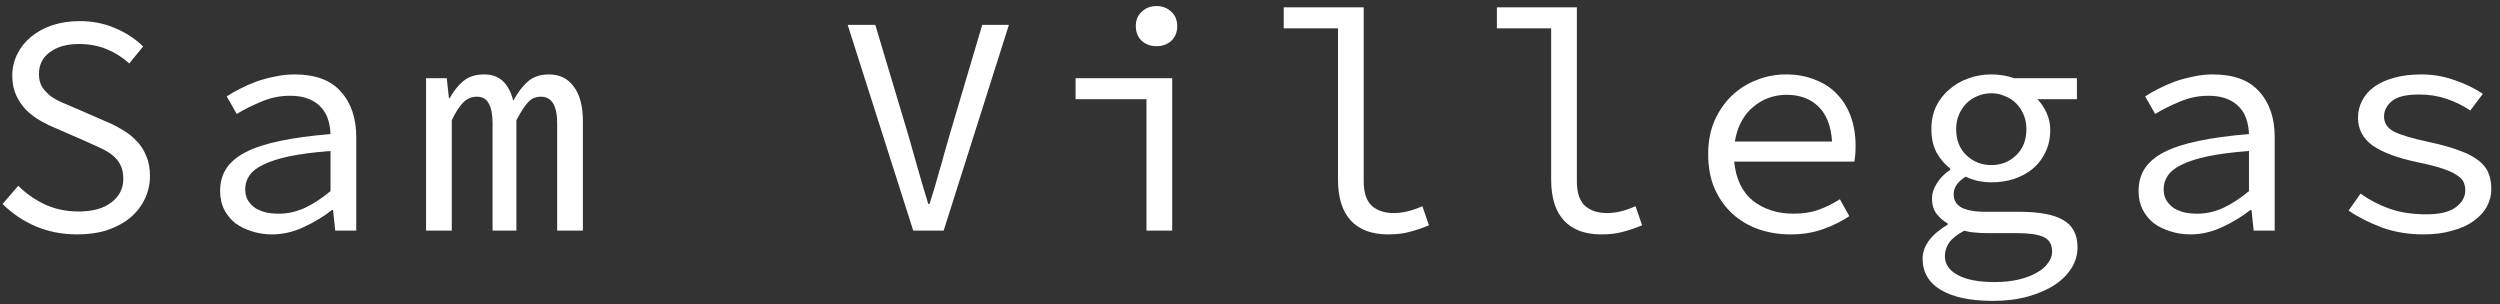 <svg
    width="271"
    height="33"
    viewBox="0 0 271 33"
    fill="none"
    xmlns="http://www.w3.org/2000/svg"
>
    <rect x="0" y="0" width="271" height="33" fill="#333333" stroke="none"/>
    <path
        d="M8.37 25.408C6.738 25.408 5.231 25.113 3.848 24.524C2.488 23.935 1.298 23.13 0.278 22.11L1.978 20.138C2.817 20.977 3.791 21.657 4.902 22.178C6.013 22.677 7.214 22.926 8.506 22.926C10.047 22.926 11.237 22.597 12.076 21.94C12.937 21.283 13.368 20.433 13.368 19.39C13.368 18.801 13.266 18.302 13.062 17.894C12.858 17.486 12.575 17.135 12.212 16.84C11.849 16.545 11.419 16.285 10.92 16.058C10.444 15.831 9.923 15.593 9.356 15.344L6.16 13.95C5.593 13.723 5.027 13.451 4.46 13.134C3.893 12.817 3.372 12.431 2.896 11.978C2.443 11.525 2.069 10.992 1.774 10.38C1.479 9.745 1.332 9.02 1.332 8.204C1.332 7.365 1.513 6.583 1.876 5.858C2.239 5.133 2.737 4.509 3.372 3.988C4.029 3.444 4.8 3.025 5.684 2.73C6.591 2.435 7.577 2.288 8.642 2.288C10.047 2.288 11.339 2.549 12.518 3.07C13.697 3.569 14.694 4.226 15.51 5.042L14.014 6.878C13.289 6.221 12.484 5.711 11.6 5.348C10.716 4.963 9.696 4.77 8.54 4.77C7.248 4.77 6.205 5.065 5.412 5.654C4.619 6.221 4.222 7.014 4.222 8.034C4.222 8.578 4.335 9.043 4.562 9.428C4.811 9.791 5.117 10.119 5.48 10.414C5.865 10.686 6.296 10.924 6.772 11.128C7.248 11.332 7.724 11.536 8.2 11.74L11.328 13.1C12.008 13.372 12.643 13.689 13.232 14.052C13.844 14.392 14.365 14.8 14.796 15.276C15.249 15.729 15.601 16.273 15.85 16.908C16.122 17.52 16.258 18.234 16.258 19.05C16.258 19.934 16.077 20.761 15.714 21.532C15.351 22.303 14.83 22.983 14.15 23.572C13.47 24.139 12.643 24.592 11.668 24.932C10.693 25.249 9.594 25.408 8.37 25.408Z"
        fill="white"
    />
    <path
        d="M29.471 25.408C28.7 25.408 27.975 25.295 27.295 25.068C26.615 24.864 26.014 24.569 25.493 24.184C24.994 23.776 24.598 23.289 24.303 22.722C24.008 22.133 23.861 21.464 23.861 20.716C23.861 19.787 24.076 18.982 24.507 18.302C24.96 17.599 25.663 16.999 26.615 16.5C27.59 16.001 28.836 15.593 30.355 15.276C31.873 14.959 33.698 14.709 35.829 14.528C35.806 13.961 35.715 13.429 35.557 12.93C35.398 12.431 35.149 12.001 34.809 11.638C34.469 11.253 34.016 10.947 33.449 10.72C32.905 10.493 32.236 10.38 31.443 10.38C30.355 10.38 29.312 10.595 28.315 11.026C27.317 11.434 26.433 11.876 25.663 12.352L24.575 10.448C24.983 10.176 25.459 9.904 26.003 9.632C26.57 9.337 27.159 9.077 27.771 8.85C28.405 8.623 29.074 8.442 29.777 8.306C30.48 8.147 31.194 8.068 31.919 8.068C34.185 8.068 35.863 8.691 36.951 9.938C38.062 11.162 38.617 12.805 38.617 14.868V25H36.339L36.101 22.756H35.999C35.069 23.481 34.038 24.105 32.905 24.626C31.794 25.147 30.649 25.408 29.471 25.408ZM30.219 23.164C31.171 23.164 32.1 22.96 33.007 22.552C33.936 22.121 34.877 21.509 35.829 20.716V16.364C34.061 16.5 32.576 16.693 31.375 16.942C30.196 17.191 29.244 17.497 28.519 17.86C27.816 18.2 27.317 18.597 27.023 19.05C26.728 19.481 26.581 19.968 26.581 20.512C26.581 20.988 26.683 21.396 26.887 21.736C27.091 22.053 27.352 22.325 27.669 22.552C28.009 22.756 28.394 22.915 28.825 23.028C29.278 23.119 29.743 23.164 30.219 23.164Z"
        fill="white"
    />
    <path
        d="M46.185 25V8.476H48.429L48.667 10.652H48.736C49.166 9.881 49.665 9.258 50.231 8.782C50.798 8.306 51.557 8.068 52.51 8.068C54.119 8.068 55.161 9.02 55.638 10.924C56.114 10.04 56.635 9.349 57.202 8.85C57.791 8.329 58.562 8.068 59.514 8.068C60.669 8.068 61.565 8.51 62.2 9.394C62.857 10.255 63.185 11.513 63.185 13.168V25H60.398V13.372C60.398 11.445 59.808 10.482 58.63 10.482C58.04 10.482 57.564 10.697 57.202 11.128C56.839 11.536 56.431 12.171 55.977 13.032V25H53.394V13.372C53.394 12.42 53.258 11.706 52.986 11.23C52.736 10.731 52.306 10.482 51.694 10.482C51.104 10.482 50.605 10.697 50.197 11.128C49.789 11.536 49.382 12.171 48.974 13.032V25H46.185Z"
        fill="white"
    />
    <path
        d="M98.995 25L91.889 2.696H94.881L98.485 14.732C98.87 16.069 99.222 17.305 99.539 18.438C99.856 19.571 100.219 20.795 100.627 22.11H100.763C100.967 21.453 101.16 20.829 101.341 20.24C101.522 19.628 101.692 19.027 101.851 18.438C102.032 17.849 102.202 17.248 102.361 16.636C102.542 16.024 102.724 15.389 102.905 14.732L106.475 2.696H109.365L102.293 25H98.995Z"
        fill="white"
    />
    <path
        d="M124.278 25V10.754H116.594V8.476H127.066V25H124.278ZM125.366 5.008C124.731 5.008 124.198 4.815 123.768 4.43C123.337 4.022 123.122 3.489 123.122 2.832C123.122 2.175 123.337 1.653 123.768 1.268C124.198 0.86 124.731 0.656 125.366 0.656C126 0.656 126.533 0.86 126.964 1.268C127.394 1.653 127.61 2.175 127.61 2.832C127.61 3.489 127.394 4.022 126.964 4.43C126.533 4.815 126 5.008 125.366 5.008Z"
        fill="white"
    />
    <path
        d="M150.478 25.408C148.71 25.408 147.362 24.909 146.432 23.912C145.503 22.915 145.038 21.43 145.038 19.458V3.07H139.156V0.792H147.826V19.662C147.826 20.886 148.121 21.77 148.71 22.314C149.3 22.835 150.093 23.096 151.09 23.096C152.065 23.096 153.096 22.847 154.184 22.348L154.898 24.422C154.128 24.739 153.425 24.977 152.79 25.136C152.156 25.317 151.385 25.408 150.478 25.408Z"
        fill="white"
    />
    <path
        d="M173.585 25.408C171.817 25.408 170.468 24.909 169.539 23.912C168.61 22.915 168.145 21.43 168.145 19.458V3.07H162.263V0.792H170.933V19.662C170.933 20.886 171.228 21.77 171.817 22.314C172.406 22.835 173.2 23.096 174.197 23.096C175.172 23.096 176.203 22.847 177.291 22.348L178.005 24.422C177.234 24.739 176.532 24.977 175.897 25.136C175.262 25.317 174.492 25.408 173.585 25.408Z"
        fill="white"
    />
    <path
        d="M194.074 25.408C192.827 25.408 191.66 25.215 190.572 24.83C189.506 24.445 188.566 23.878 187.75 23.13C186.956 22.382 186.322 21.475 185.846 20.41C185.392 19.322 185.166 18.087 185.166 16.704C185.166 15.367 185.392 14.165 185.846 13.1C186.322 12.035 186.945 11.128 187.716 10.38C188.509 9.632 189.404 9.065 190.402 8.68C191.422 8.272 192.487 8.068 193.598 8.068C194.776 8.068 195.83 8.261 196.76 8.646C197.712 9.009 198.505 9.53 199.14 10.21C199.797 10.89 200.296 11.706 200.636 12.658C200.976 13.61 201.146 14.664 201.146 15.82C201.146 16.137 201.134 16.443 201.112 16.738C201.089 17.033 201.055 17.293 201.01 17.52H187.988C188.169 19.401 188.849 20.818 190.028 21.77C191.229 22.699 192.691 23.164 194.414 23.164C195.411 23.164 196.306 23.028 197.1 22.756C197.916 22.461 198.698 22.076 199.446 21.6L200.466 23.436C199.65 23.98 198.709 24.445 197.644 24.83C196.601 25.215 195.411 25.408 194.074 25.408ZM193.666 10.278C192.986 10.278 192.328 10.391 191.694 10.618C191.082 10.845 190.526 11.173 190.028 11.604C189.529 12.012 189.11 12.533 188.77 13.168C188.43 13.803 188.192 14.528 188.056 15.344H198.596C198.482 13.644 197.984 12.375 197.1 11.536C196.238 10.697 195.094 10.278 193.666 10.278Z"
        fill="white"
    />
    <path
        d="M216.025 32.616C213.599 32.616 211.718 32.219 210.381 31.426C209.066 30.633 208.409 29.499 208.409 28.026C208.409 27.369 208.635 26.723 209.089 26.088C209.565 25.453 210.245 24.875 211.129 24.354V24.218C210.675 23.969 210.279 23.629 209.939 23.198C209.599 22.767 209.429 22.201 209.429 21.498C209.429 20.977 209.599 20.444 209.939 19.9C210.279 19.333 210.766 18.835 211.401 18.404V18.268C210.834 17.837 210.347 17.271 209.939 16.568C209.553 15.843 209.361 14.981 209.361 13.984C209.361 13.077 209.531 12.261 209.871 11.536C210.233 10.811 210.709 10.199 211.299 9.7C211.888 9.179 212.568 8.782 213.339 8.51C214.132 8.215 214.971 8.068 215.855 8.068C216.761 8.068 217.577 8.204 218.303 8.476H225.137V10.754H220.853C221.238 11.139 221.567 11.627 221.839 12.216C222.111 12.805 222.247 13.429 222.247 14.086C222.247 14.97 222.077 15.763 221.737 16.466C221.419 17.169 220.966 17.769 220.377 18.268C219.81 18.744 219.13 19.118 218.337 19.39C217.566 19.639 216.739 19.764 215.855 19.764C215.424 19.764 214.959 19.719 214.461 19.628C213.985 19.515 213.52 19.356 213.067 19.152C212.205 19.696 211.775 20.331 211.775 21.056C211.775 21.713 212.069 22.201 212.659 22.518C213.271 22.813 214.121 22.96 215.209 22.96H218.915C221.045 22.96 222.621 23.255 223.641 23.844C224.683 24.433 225.205 25.431 225.205 26.836C225.205 27.607 224.989 28.343 224.559 29.046C224.128 29.749 223.516 30.361 222.723 30.882C221.929 31.403 220.966 31.823 219.833 32.14C218.699 32.457 217.43 32.616 216.025 32.616ZM215.855 17.894C216.92 17.894 217.815 17.543 218.541 16.84C219.289 16.137 219.663 15.185 219.663 13.984C219.663 13.417 219.561 12.896 219.357 12.42C219.153 11.944 218.881 11.536 218.541 11.196C218.201 10.856 217.793 10.595 217.317 10.414C216.863 10.21 216.376 10.108 215.855 10.108C215.333 10.108 214.835 10.21 214.359 10.414C213.905 10.595 213.509 10.856 213.169 11.196C212.829 11.536 212.557 11.944 212.353 12.42C212.149 12.896 212.047 13.417 212.047 13.984C212.047 15.185 212.421 16.137 213.169 16.84C213.917 17.543 214.812 17.894 215.855 17.894ZM216.229 30.576C217.181 30.576 218.042 30.485 218.813 30.304C219.583 30.123 220.241 29.873 220.785 29.556C221.329 29.261 221.737 28.91 222.009 28.502C222.303 28.117 222.451 27.709 222.451 27.278C222.451 26.485 222.133 25.952 221.499 25.68C220.887 25.408 219.946 25.272 218.677 25.272H215.447C214.971 25.272 214.517 25.249 214.087 25.204C213.679 25.181 213.293 25.113 212.931 25C212.137 25.431 211.582 25.873 211.265 26.326C210.97 26.802 210.823 27.278 210.823 27.754C210.823 28.615 211.276 29.295 212.183 29.794C213.112 30.315 214.461 30.576 216.229 30.576Z"
        fill="white"
    />
    <path
        d="M237.431 25.408C236.661 25.408 235.935 25.295 235.255 25.068C234.575 24.864 233.975 24.569 233.453 24.184C232.955 23.776 232.558 23.289 232.263 22.722C231.969 22.133 231.821 21.464 231.821 20.716C231.821 19.787 232.037 18.982 232.467 18.302C232.921 17.599 233.623 16.999 234.575 16.5C235.55 16.001 236.797 15.593 238.315 15.276C239.834 14.959 241.659 14.709 243.789 14.528C243.767 13.961 243.676 13.429 243.517 12.93C243.359 12.431 243.109 12.001 242.769 11.638C242.429 11.253 241.976 10.947 241.409 10.72C240.865 10.493 240.197 10.38 239.403 10.38C238.315 10.38 237.273 10.595 236.275 11.026C235.278 11.434 234.394 11.876 233.623 12.352L232.535 10.448C232.943 10.176 233.419 9.904 233.963 9.632C234.53 9.337 235.119 9.077 235.731 8.85C236.366 8.623 237.035 8.442 237.737 8.306C238.44 8.147 239.154 8.068 239.879 8.068C242.146 8.068 243.823 8.691 244.911 9.938C246.022 11.162 246.577 12.805 246.577 14.868V25H244.299L244.061 22.756H243.959C243.03 23.481 241.999 24.105 240.865 24.626C239.755 25.147 238.61 25.408 237.431 25.408ZM238.179 23.164C239.131 23.164 240.061 22.96 240.967 22.552C241.897 22.121 242.837 21.509 243.789 20.716V16.364C242.021 16.5 240.537 16.693 239.335 16.942C238.157 17.191 237.205 17.497 236.479 17.86C235.777 18.2 235.278 18.597 234.983 19.05C234.689 19.481 234.541 19.968 234.541 20.512C234.541 20.988 234.643 21.396 234.847 21.736C235.051 22.053 235.312 22.325 235.629 22.552C235.969 22.756 236.355 22.915 236.785 23.028C237.239 23.119 237.703 23.164 238.179 23.164Z"
        fill="white"
    />
    <path
        d="M262.714 25.408C261.082 25.408 259.575 25.159 258.192 24.66C256.809 24.139 255.608 23.527 254.588 22.824L255.88 20.988C256.832 21.668 257.875 22.212 259.008 22.62C260.164 23.028 261.513 23.232 263.054 23.232C264.459 23.232 265.502 22.983 266.182 22.484C266.885 21.963 267.236 21.351 267.236 20.648C267.236 20.331 267.179 20.036 267.066 19.764C266.953 19.492 266.703 19.231 266.318 18.982C265.955 18.733 265.434 18.495 264.754 18.268C264.074 18.041 263.179 17.815 262.068 17.588C259.915 17.135 258.294 16.534 257.206 15.786C256.141 15.015 255.608 14.007 255.608 12.76C255.608 12.103 255.755 11.491 256.05 10.924C256.345 10.335 256.775 9.836 257.342 9.428C257.931 8.997 258.645 8.669 259.484 8.442C260.345 8.193 261.343 8.068 262.476 8.068C263.745 8.068 264.969 8.283 266.148 8.714C267.327 9.122 268.324 9.609 269.14 10.176L267.78 11.978C267.009 11.457 266.159 11.037 265.23 10.72C264.301 10.403 263.303 10.244 262.238 10.244C260.833 10.244 259.847 10.482 259.28 10.958C258.713 11.434 258.43 11.989 258.43 12.624C258.43 13.349 258.804 13.905 259.552 14.29C260.3 14.653 261.524 15.015 263.224 15.378C264.607 15.673 265.74 15.99 266.624 16.33C267.508 16.647 268.199 17.01 268.698 17.418C269.219 17.826 269.571 18.279 269.752 18.778C269.956 19.277 270.058 19.843 270.058 20.478C270.058 21.158 269.899 21.793 269.582 22.382C269.265 22.971 268.789 23.493 268.154 23.946C267.542 24.399 266.771 24.751 265.842 25C264.935 25.272 263.893 25.408 262.714 25.408Z"
        fill="white"
    />
</svg>
